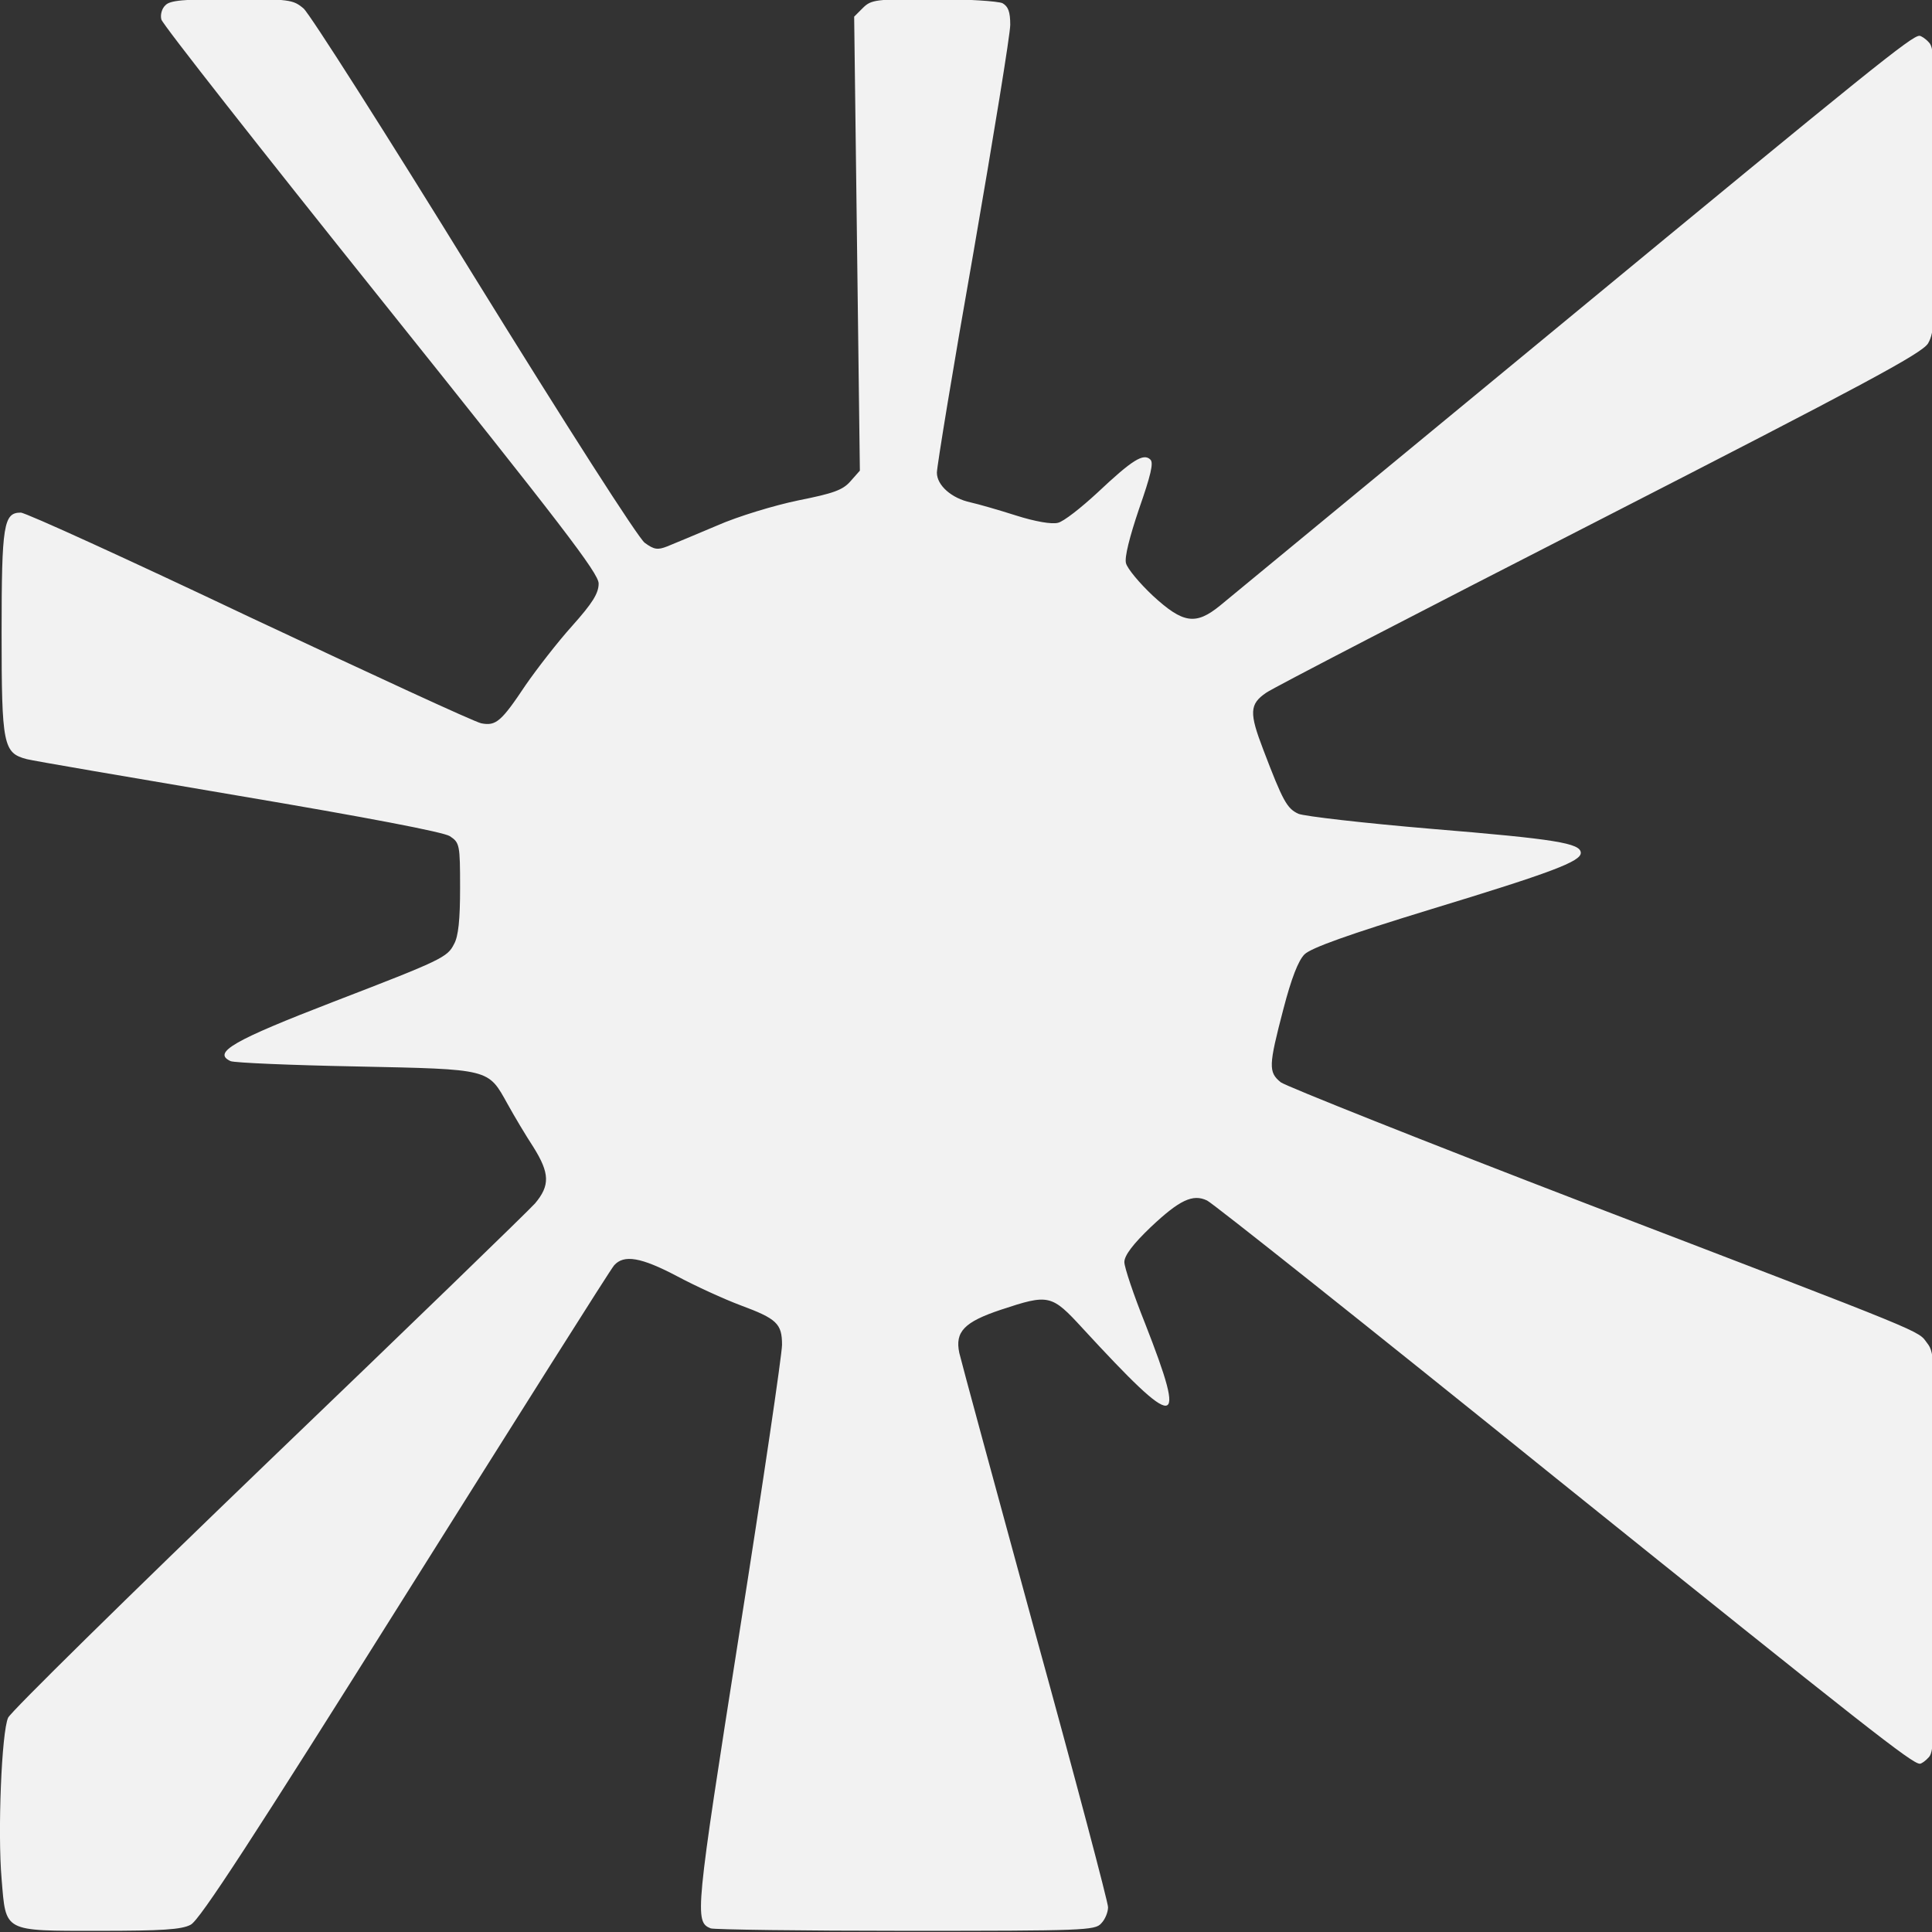 <?xml version="1.0" encoding="UTF-8" standalone="no"?>
<svg
   xmlns:dc="http://purl.org/dc/elements/1.1/"
   xmlns:cc="http://creativecommons.org/ns#"
   xmlns:rdf="http://www.w3.org/1999/02/22-rdf-syntax-ns#"
   xmlns:svg="http://www.w3.org/2000/svg"
   xmlns="http://www.w3.org/2000/svg"
   id="svg58"
   preserveAspectRatio="xMidYMid meet"
   viewBox="0 0 512 512"
   height="512pt"
   width="512pt"
   version="1.0">
  <rect x="0" y="0" width="512" height="512" fill="#333333" stroke="none"/>
  <defs
     id="defs62" />
  <g
     style="fill:#f2f2f2;stroke:none"
     id="g56"
     transform="matrix(0.108,0,0,-0.108,-21.714,531.128)">
    <path
       id="path54"
       d="m 607,4905 c -9,-8 -13,-24 -10,-35 3,-12 246,-321 539,-687 445,-556 534,-672 534,-697 0,-24 -15,-48 -65,-104 -36,-40 -87,-106 -114,-145 -60,-90 -73,-101 -109,-94 -16,3 -271,121 -569,261 -297,141 -549,256 -561,256 -42,0 -47,-29 -47,-295 0,-276 4,-295 62,-310 15,-4 250,-44 521,-90 314,-53 502,-89 517,-99 24,-16 25,-21 25,-127 0,-77 -4,-119 -15,-138 -16,-32 -30,-39 -295,-141 -246,-95 -299,-125 -253,-146 10,-4 149,-10 308,-13 332,-7 323,-5 372,-93 16,-29 44,-76 63,-105 40,-64 41,-94 4,-138 -16,-18 -311,-304 -655,-634 C 515,1000 228,718 221,703 205,668 195,422 205,307 c 11,-131 2,-127 240,-127 153,0 202,3 224,15 22,11 153,213 526,807 274,436 504,801 513,811 24,27 66,20 155,-27 45,-24 115,-56 155,-71 89,-33 102,-45 102,-97 0,-23 -47,-342 -105,-709 -108,-687 -110,-707 -70,-723 9,-3 225,-6 479,-6 436,0 464,1 479,18 10,10 17,28 17,40 0,12 -80,315 -179,674 -98,359 -182,668 -186,686 -11,52 12,76 102,106 118,39 124,38 201,-46 235,-255 257,-254 153,12 -28,70 -51,138 -51,151 0,16 21,44 65,86 70,66 103,82 138,65 12,-5 396,-310 852,-678 770,-619 878,-704 897,-704 4,0 14,7 22,16 14,14 16,73 16,503 0,470 -1,489 -20,513 -24,32 15,16 -838,343 -398,153 -734,287 -748,297 -31,25 -30,41 6,179 20,77 37,120 52,135 16,16 109,49 308,110 299,91 370,118 370,139 0,24 -63,34 -366,59 -166,14 -313,31 -327,37 -28,13 -38,31 -86,157 -35,91 -34,112 7,140 15,11 382,201 816,423 650,333 792,409 808,434 16,28 18,57 18,377 0,302 -2,349 -16,362 -8,9 -19,16 -23,16 -19,0 -117,-79 -878,-707 -439,-362 -816,-673 -838,-691 -60,-49 -91,-44 -165,24 -33,31 -63,67 -66,80 -4,14 9,65 32,133 29,83 36,113 28,121 -17,17 -45,-1 -130,-81 -40,-37 -83,-71 -97,-74 -15,-4 -56,3 -103,18 -44,14 -93,28 -111,32 -47,10 -83,42 -83,73 0,15 40,259 90,542 49,283 90,534 90,557 0,32 -5,45 -19,53 -11,5 -86,10 -170,10 -141,0 -152,-1 -173,-22 l -21,-21 7,-557 7,-557 -23,-26 c -19,-22 -43,-30 -128,-47 -58,-12 -148,-39 -200,-62 -52,-22 -107,-45 -122,-51 -23,-9 -32,-8 -55,9 -16,12 -191,285 -419,654 -215,349 -403,644 -418,657 -26,22 -35,23 -176,23 -118,0 -152,-3 -163,-15 z" />
  </g>
</svg>
